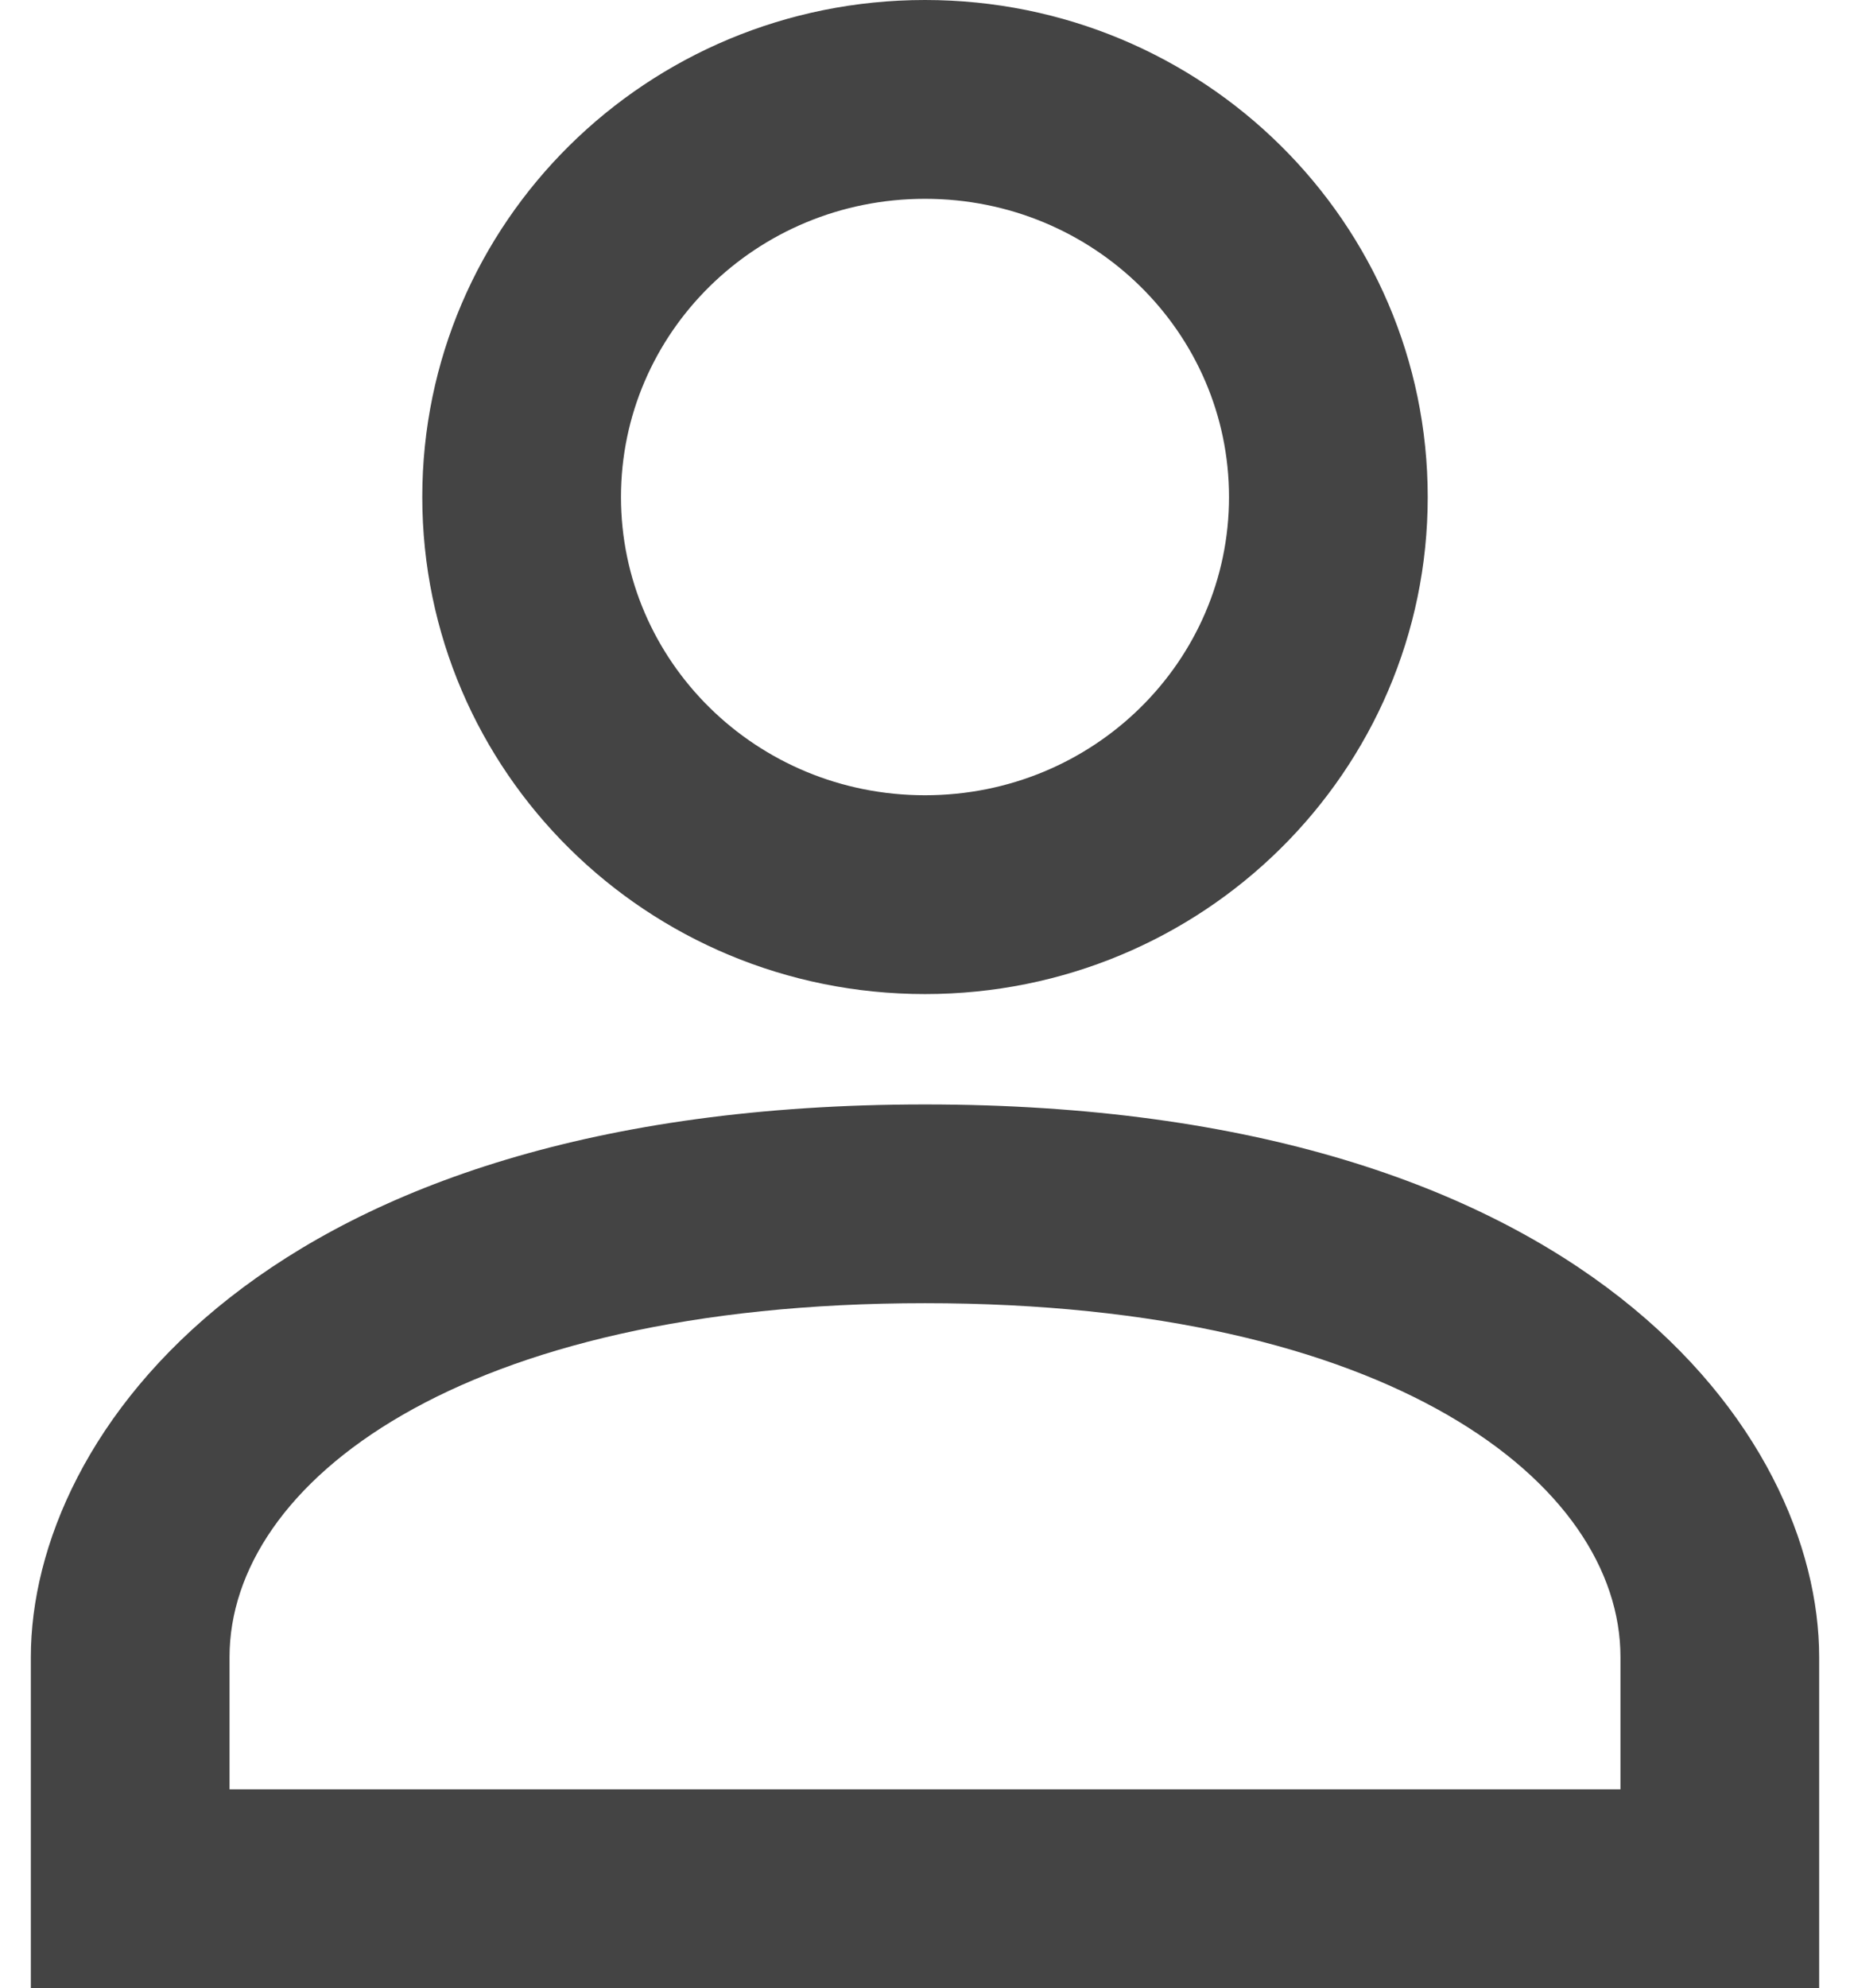 <svg width="27" height="29" viewBox="0 0 27 29" fill="none" xmlns="http://www.w3.org/2000/svg">
<path d="M13.5 11.6C15.965 11.6 17.937 9.643 17.937 7.25C17.937 4.857 15.965 2.9 13.5 2.9C11.035 2.9 9.063 4.857 9.063 7.25C9.063 9.643 11.035 11.6 13.5 11.6ZM13.5 14.5C9.44 14.5 6.163 11.252 6.163 7.25C6.163 3.248 9.44 0 13.5 0C17.56 0 20.837 3.248 20.837 7.25C20.837 11.252 17.56 14.5 13.5 14.5ZM3.35 26.1H23.65V24.172C23.65 21.634 20.3 19.009 13.5 19.009C6.7 19.009 3.35 21.634 3.35 24.172V26.1ZM13.5 16.11C23.157 16.11 26.55 20.938 26.55 24.172V29H0.45V24.172C0.45 20.938 3.843 16.11 13.5 16.11Z" fill="#444444"/>
</svg>
